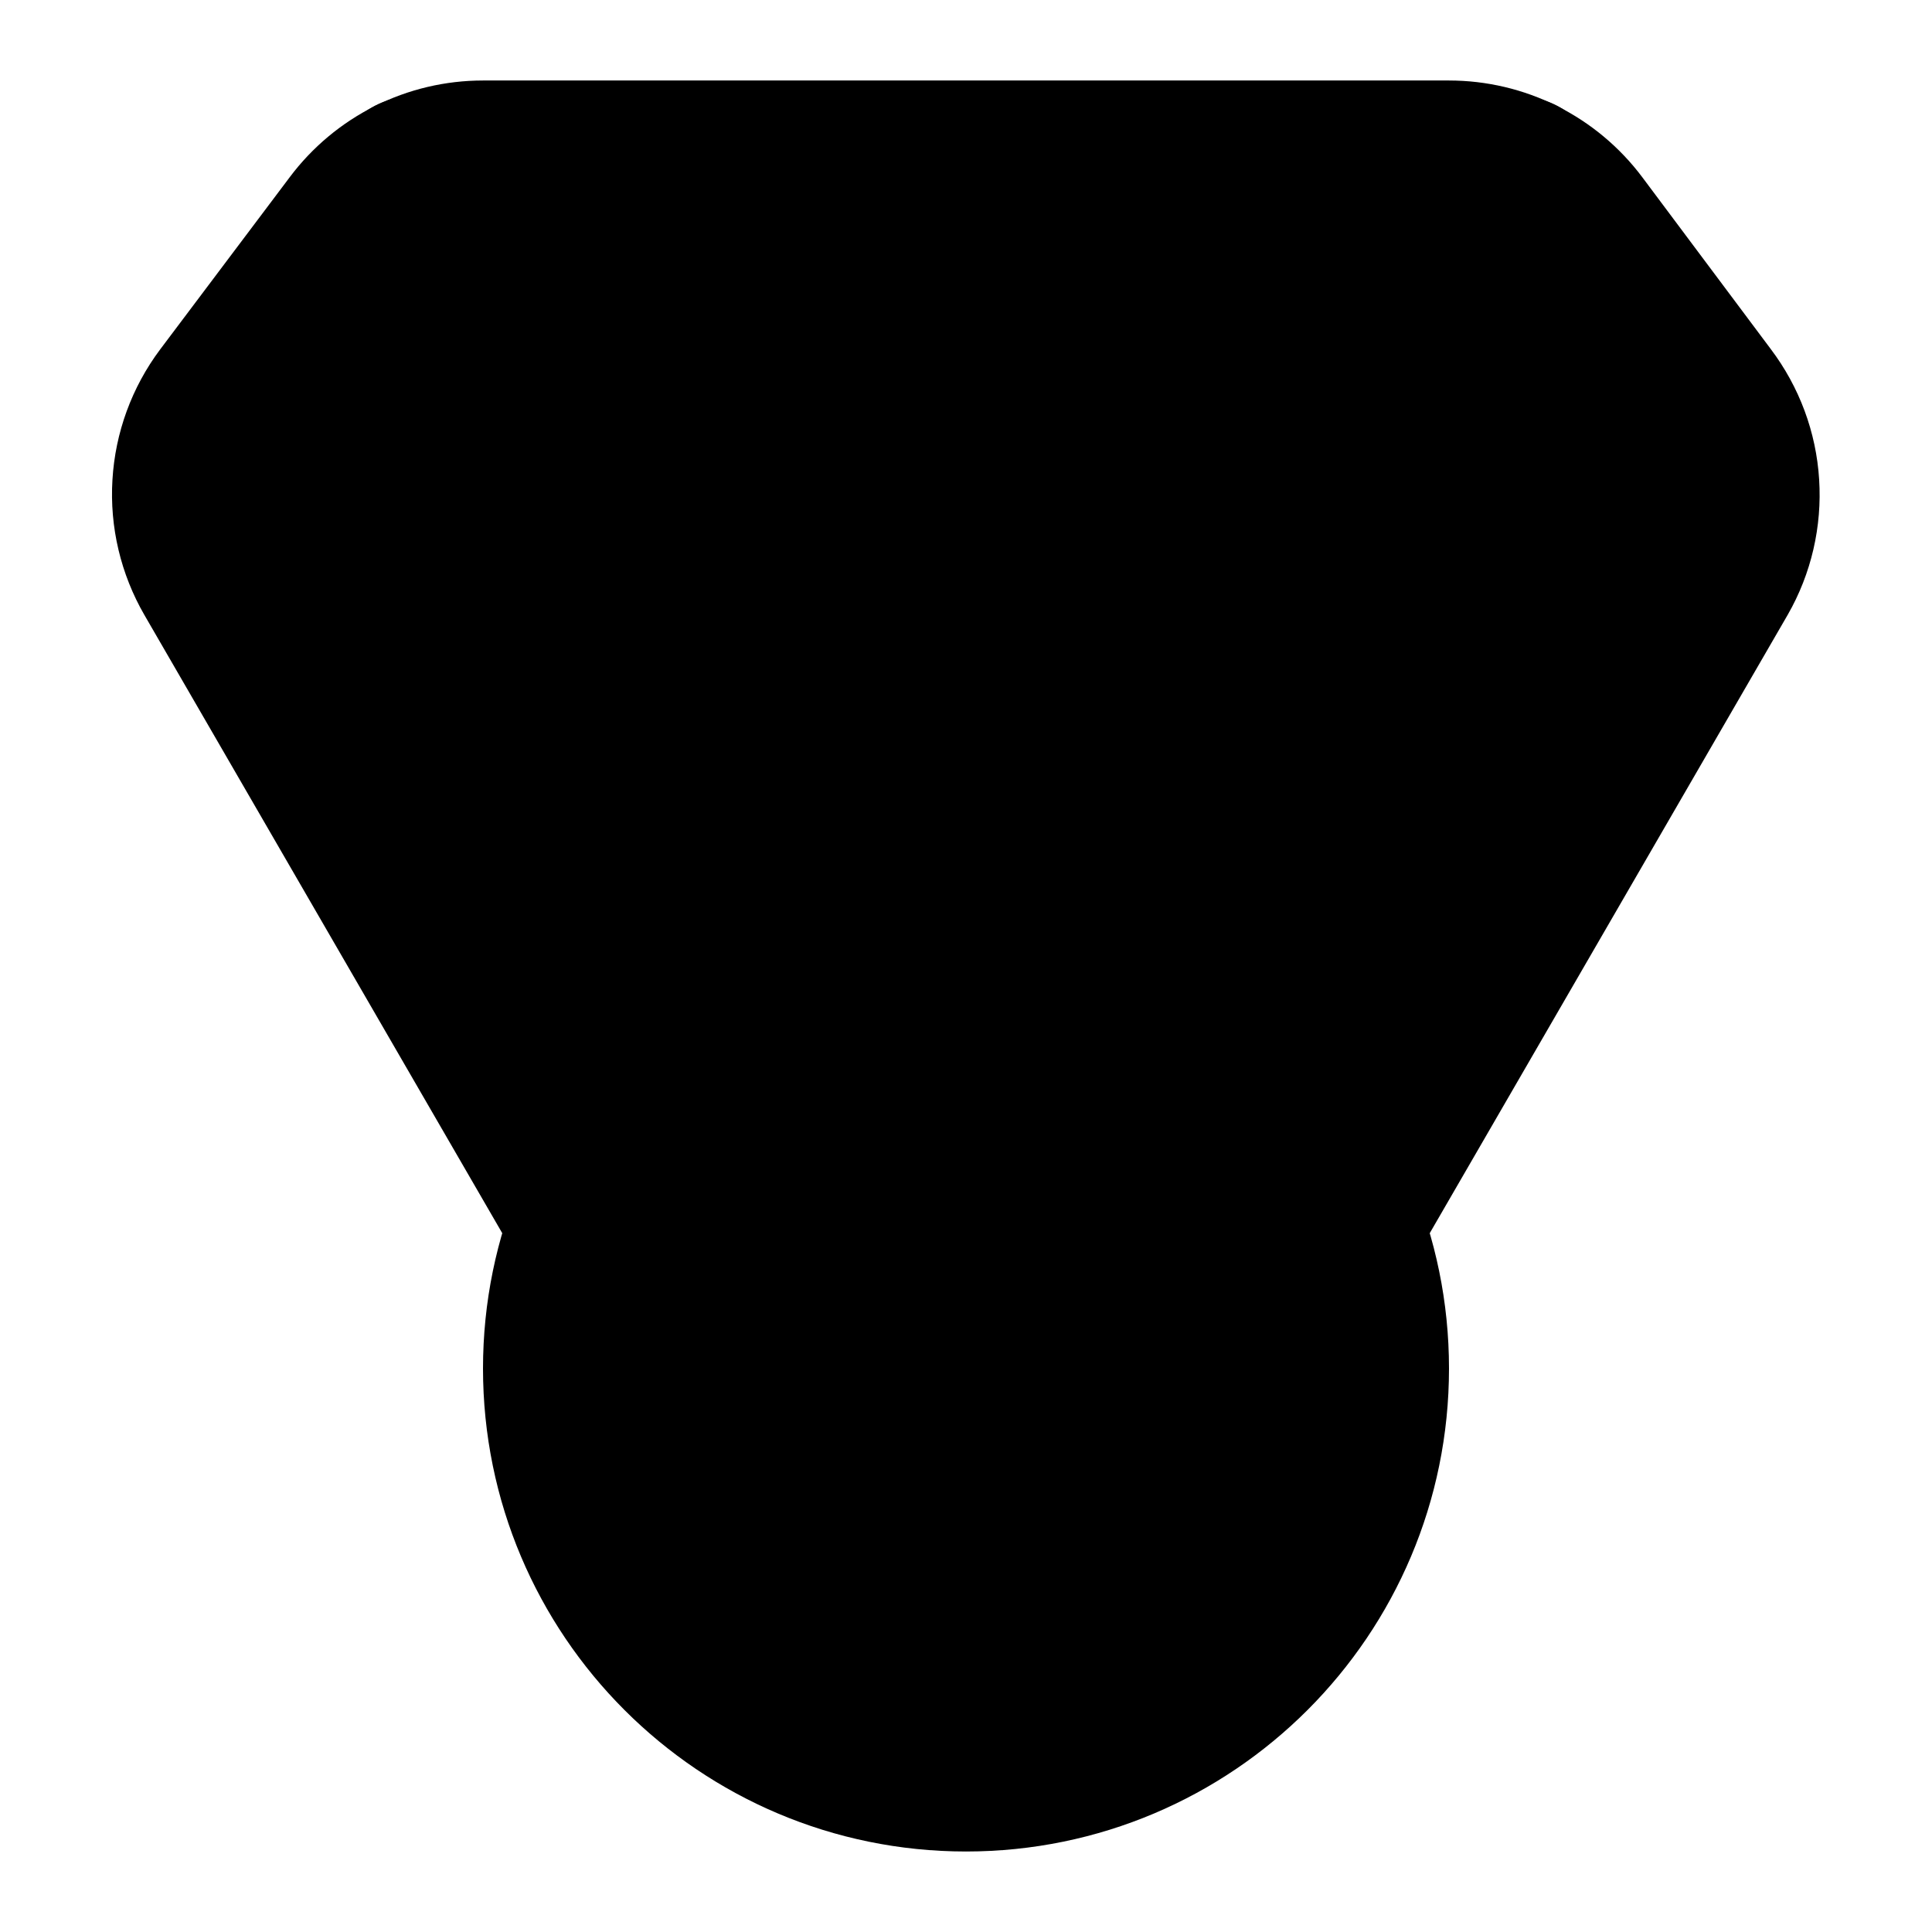 <svg width="24" height="24" viewBox="0 0 24 24" fill="black" xmlns="http://www.w3.org/2000/svg">
    <path
        d="M7.21 15L2.66 7.14C2.464 6.801 2.371 6.412 2.395 6.02C2.418 5.629 2.555 5.254 2.79 4.94L4.4 2.8C4.586 2.552 4.828 2.35 5.106 2.211C5.383 2.072 5.689 2 6 2H18C18.31 2 18.617 2.072 18.894 2.211C19.172 2.35 19.414 2.552 19.6 2.8L21.2 4.94C21.436 5.253 21.576 5.628 21.6 6.019C21.625 6.41 21.535 6.8 21.34 7.14L16.79 15"
        stroke="black" stroke-width="2" stroke-linecap="round" stroke-linejoin="round" />
    <path d="M11 12L5.12 2.2" stroke="black" stroke-width="2" stroke-linecap="round"
        stroke-linejoin="round" />
    <path d="M13 12L18.88 2.2" stroke="black" stroke-width="2" stroke-linecap="round"
        stroke-linejoin="round" />
    <path d="M8 7H16" stroke="black" stroke-width="2" stroke-linecap="round" stroke-linejoin="round" />
    <path
        d="M12 22C14.761 22 17 19.761 17 17C17 14.239 14.761 12 12 12C9.239 12 7 14.239 7 17C7 19.761 9.239 22 12 22Z"
        stroke="black" stroke-width="2" stroke-linecap="round" stroke-linejoin="round" />
    <path d="M12 18V16H11.5" stroke="black" stroke-width="2" stroke-linecap="round"
        stroke-linejoin="round" />
</svg>